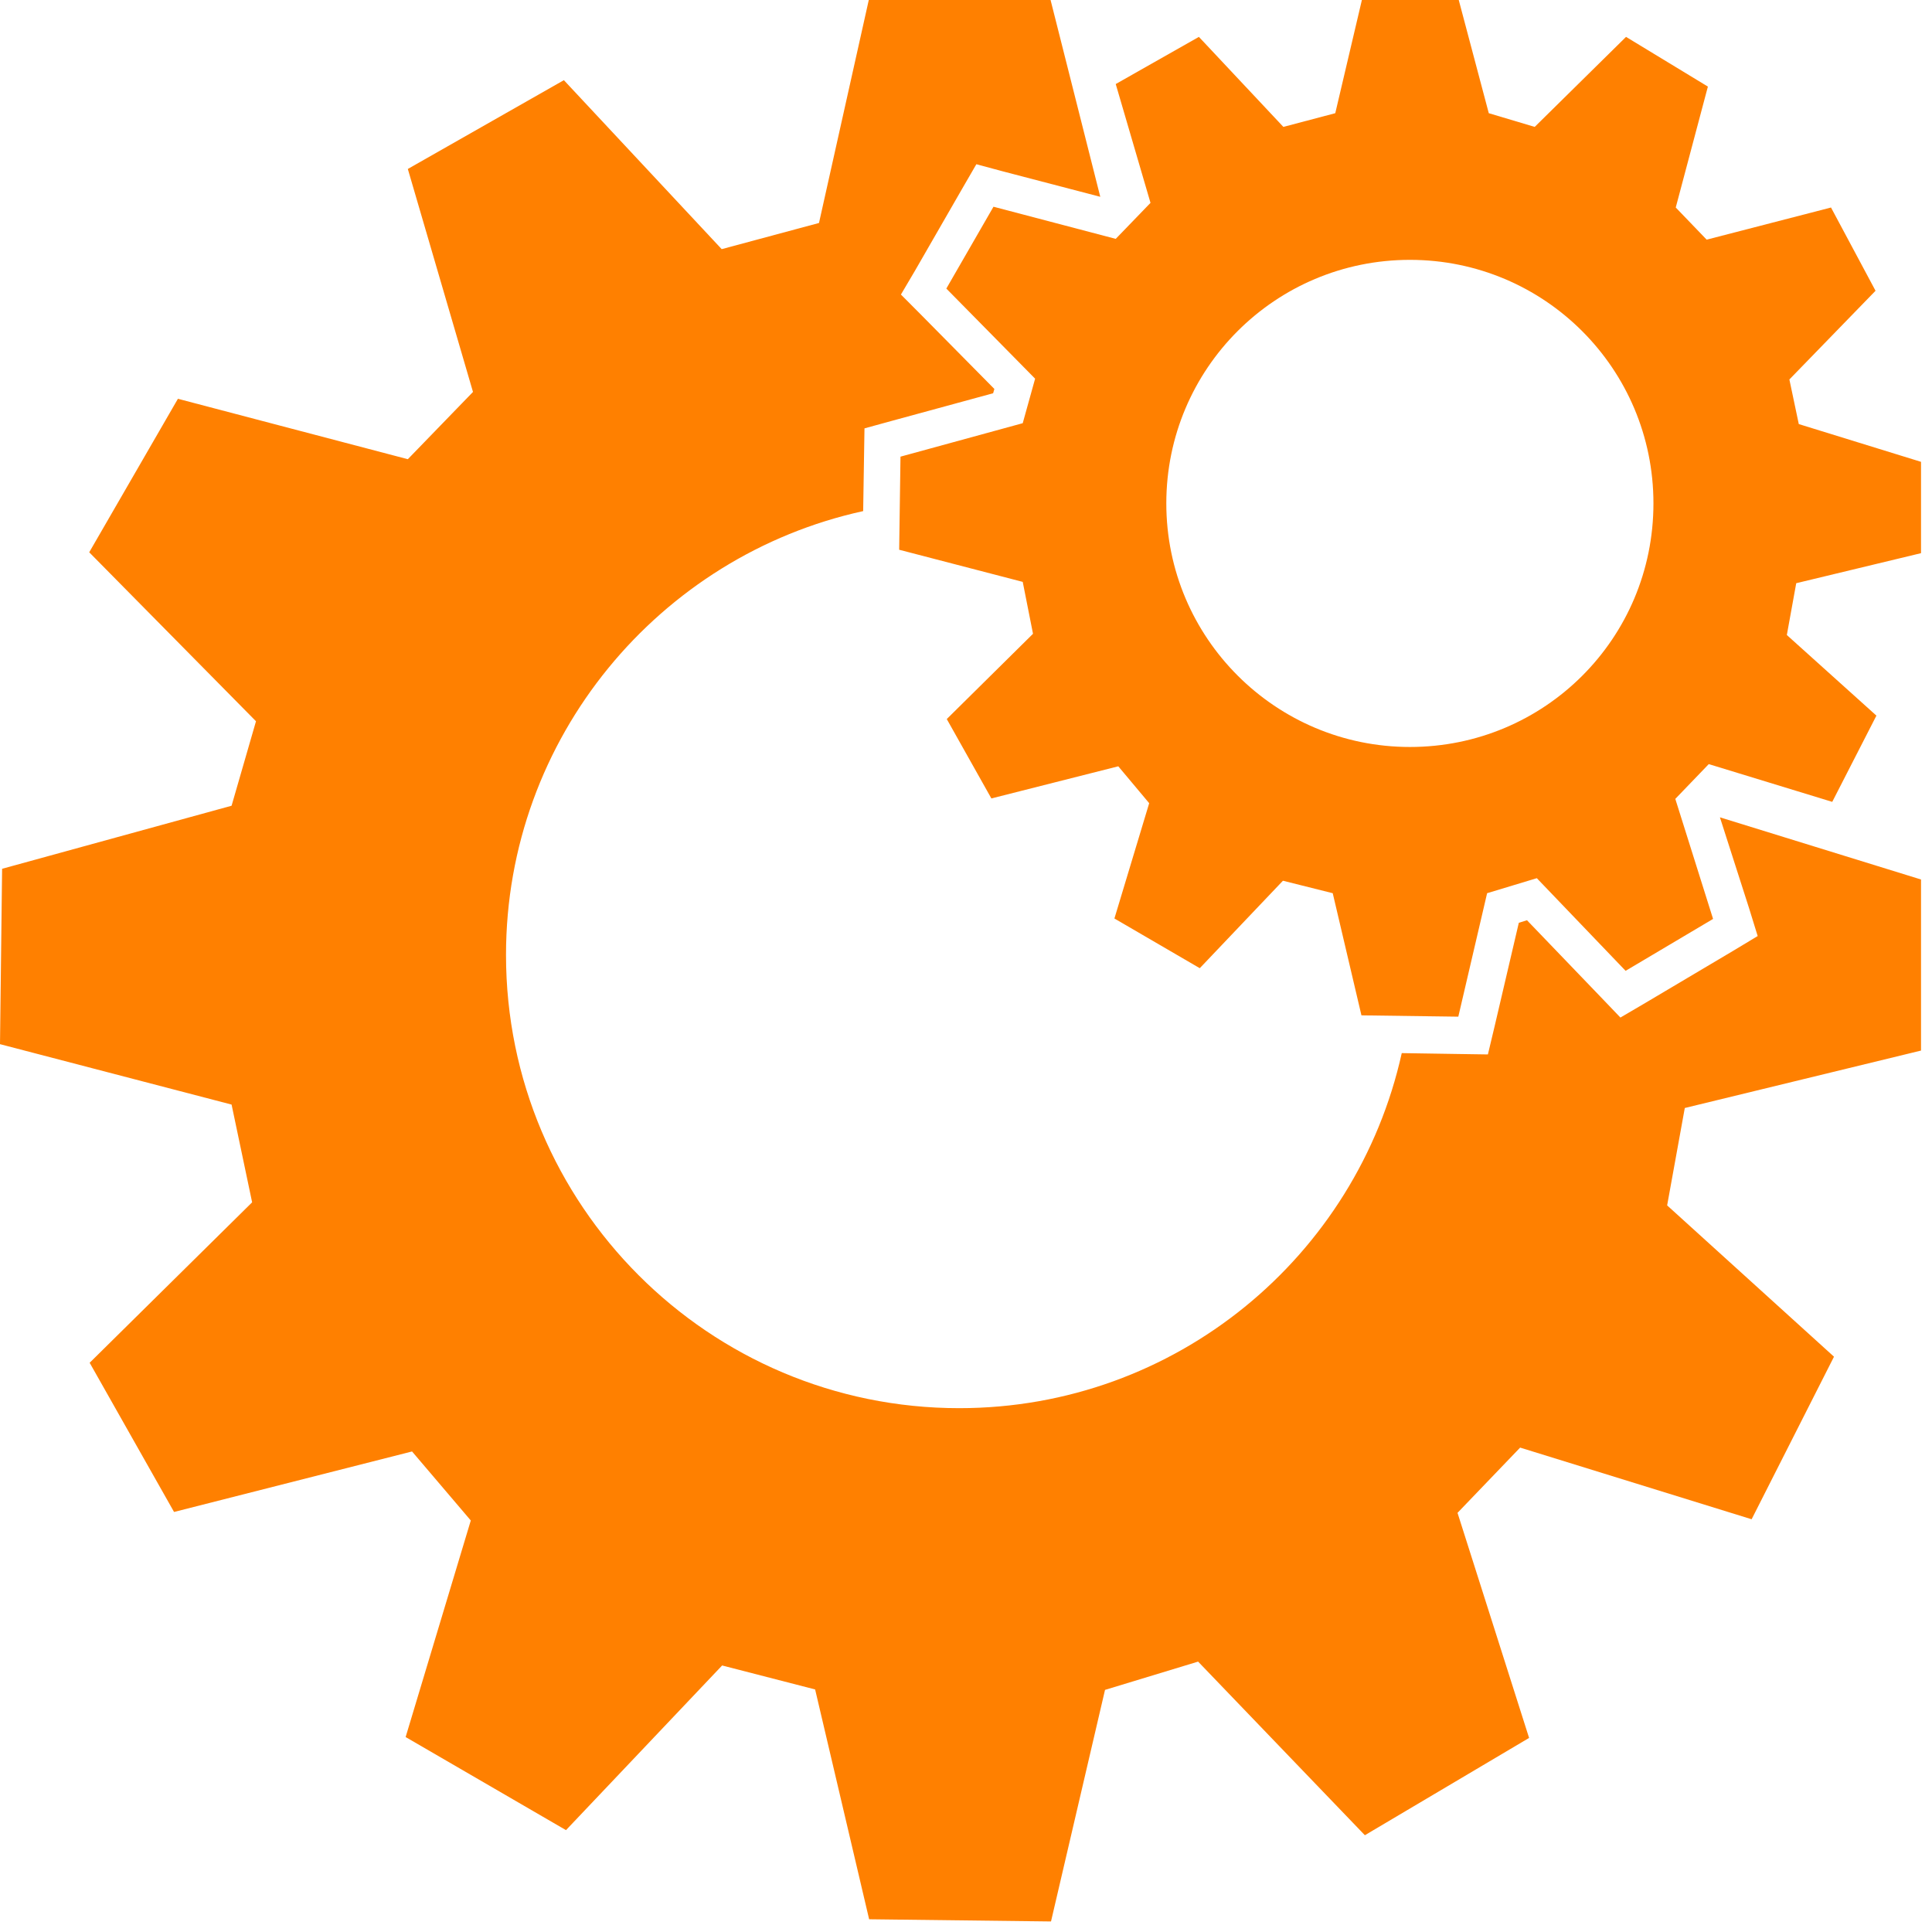 <svg width="22" height="22" viewBox="0 0 22 22" fill="none" xmlns="http://www.w3.org/2000/svg">
<path d="M21.875 6.299V5.259L20.483 4.829L20.376 4.321L21.357 3.311L20.85 2.363L19.434 2.729L19.082 2.363L19.448 0.986L18.516 0.42L17.476 1.445L16.953 1.289L16.611 0H15.508L15.205 1.289L14.614 1.445L13.652 0.42L12.705 0.957L13.101 2.31L12.705 2.72L11.313 2.354L10.776 3.286L11.787 4.312L11.646 4.819L10.254 5.2L10.239 6.26L11.646 6.626L11.763 7.217L10.781 8.188L11.289 9.092L12.734 8.726L13.086 9.146L12.69 10.459L13.662 11.025L14.609 10.029L15.176 10.171L15.503 11.562L16.606 11.577L16.934 10.171L17.5 10L18.511 11.055L19.507 10.464L19.077 9.097L19.458 8.701L20.864 9.131L21.367 8.149L20.347 7.231L20.454 6.641L21.875 6.299ZM16.055 8.506C14.526 8.506 13.281 7.266 13.281 5.732C13.281 4.199 14.521 2.959 16.055 2.959C17.588 2.959 18.828 4.199 18.828 5.732C18.828 7.271 17.588 8.506 16.055 8.506ZM19.585 9.307L21.875 10.015V11.963L19.185 12.617L18.984 13.726L20.884 15.449L19.946 17.3L17.31 16.484L16.597 17.227L17.412 19.79L15.542 20.898L13.643 18.921L12.583 19.243L11.968 21.88L9.897 21.855L9.282 19.238L8.223 18.965L6.445 20.84L4.619 19.78L5.361 17.314L4.692 16.528L1.982 17.217L1.021 15.518L2.871 13.691L2.637 12.578L0 11.89L0.024 9.893L2.637 9.175L2.915 8.213L1.016 6.289L2.026 4.541L4.644 5.229L5.386 4.463L4.644 1.924L6.421 0.913L8.218 2.837L9.326 2.539L9.893 0H11.963L12.529 2.241L11.426 1.953L11.118 1.87L10.957 2.148L10.42 3.081L10.259 3.354L10.483 3.579L11.323 4.429L11.309 4.478L10.146 4.795L9.844 4.878L9.839 5.19L9.829 5.82C7.51 6.328 5.762 8.398 5.762 10.874C5.762 13.721 8.071 16.035 10.923 16.035C13.389 16.035 15.449 14.307 15.962 11.992L16.606 12.002L16.943 12.007L17.021 11.68L17.295 10.508L17.388 10.479L18.223 11.348L18.452 11.587L18.735 11.421L19.731 10.83L20.015 10.659L19.917 10.342L19.585 9.307Z" fill="#FF8000"/>
</svg>
